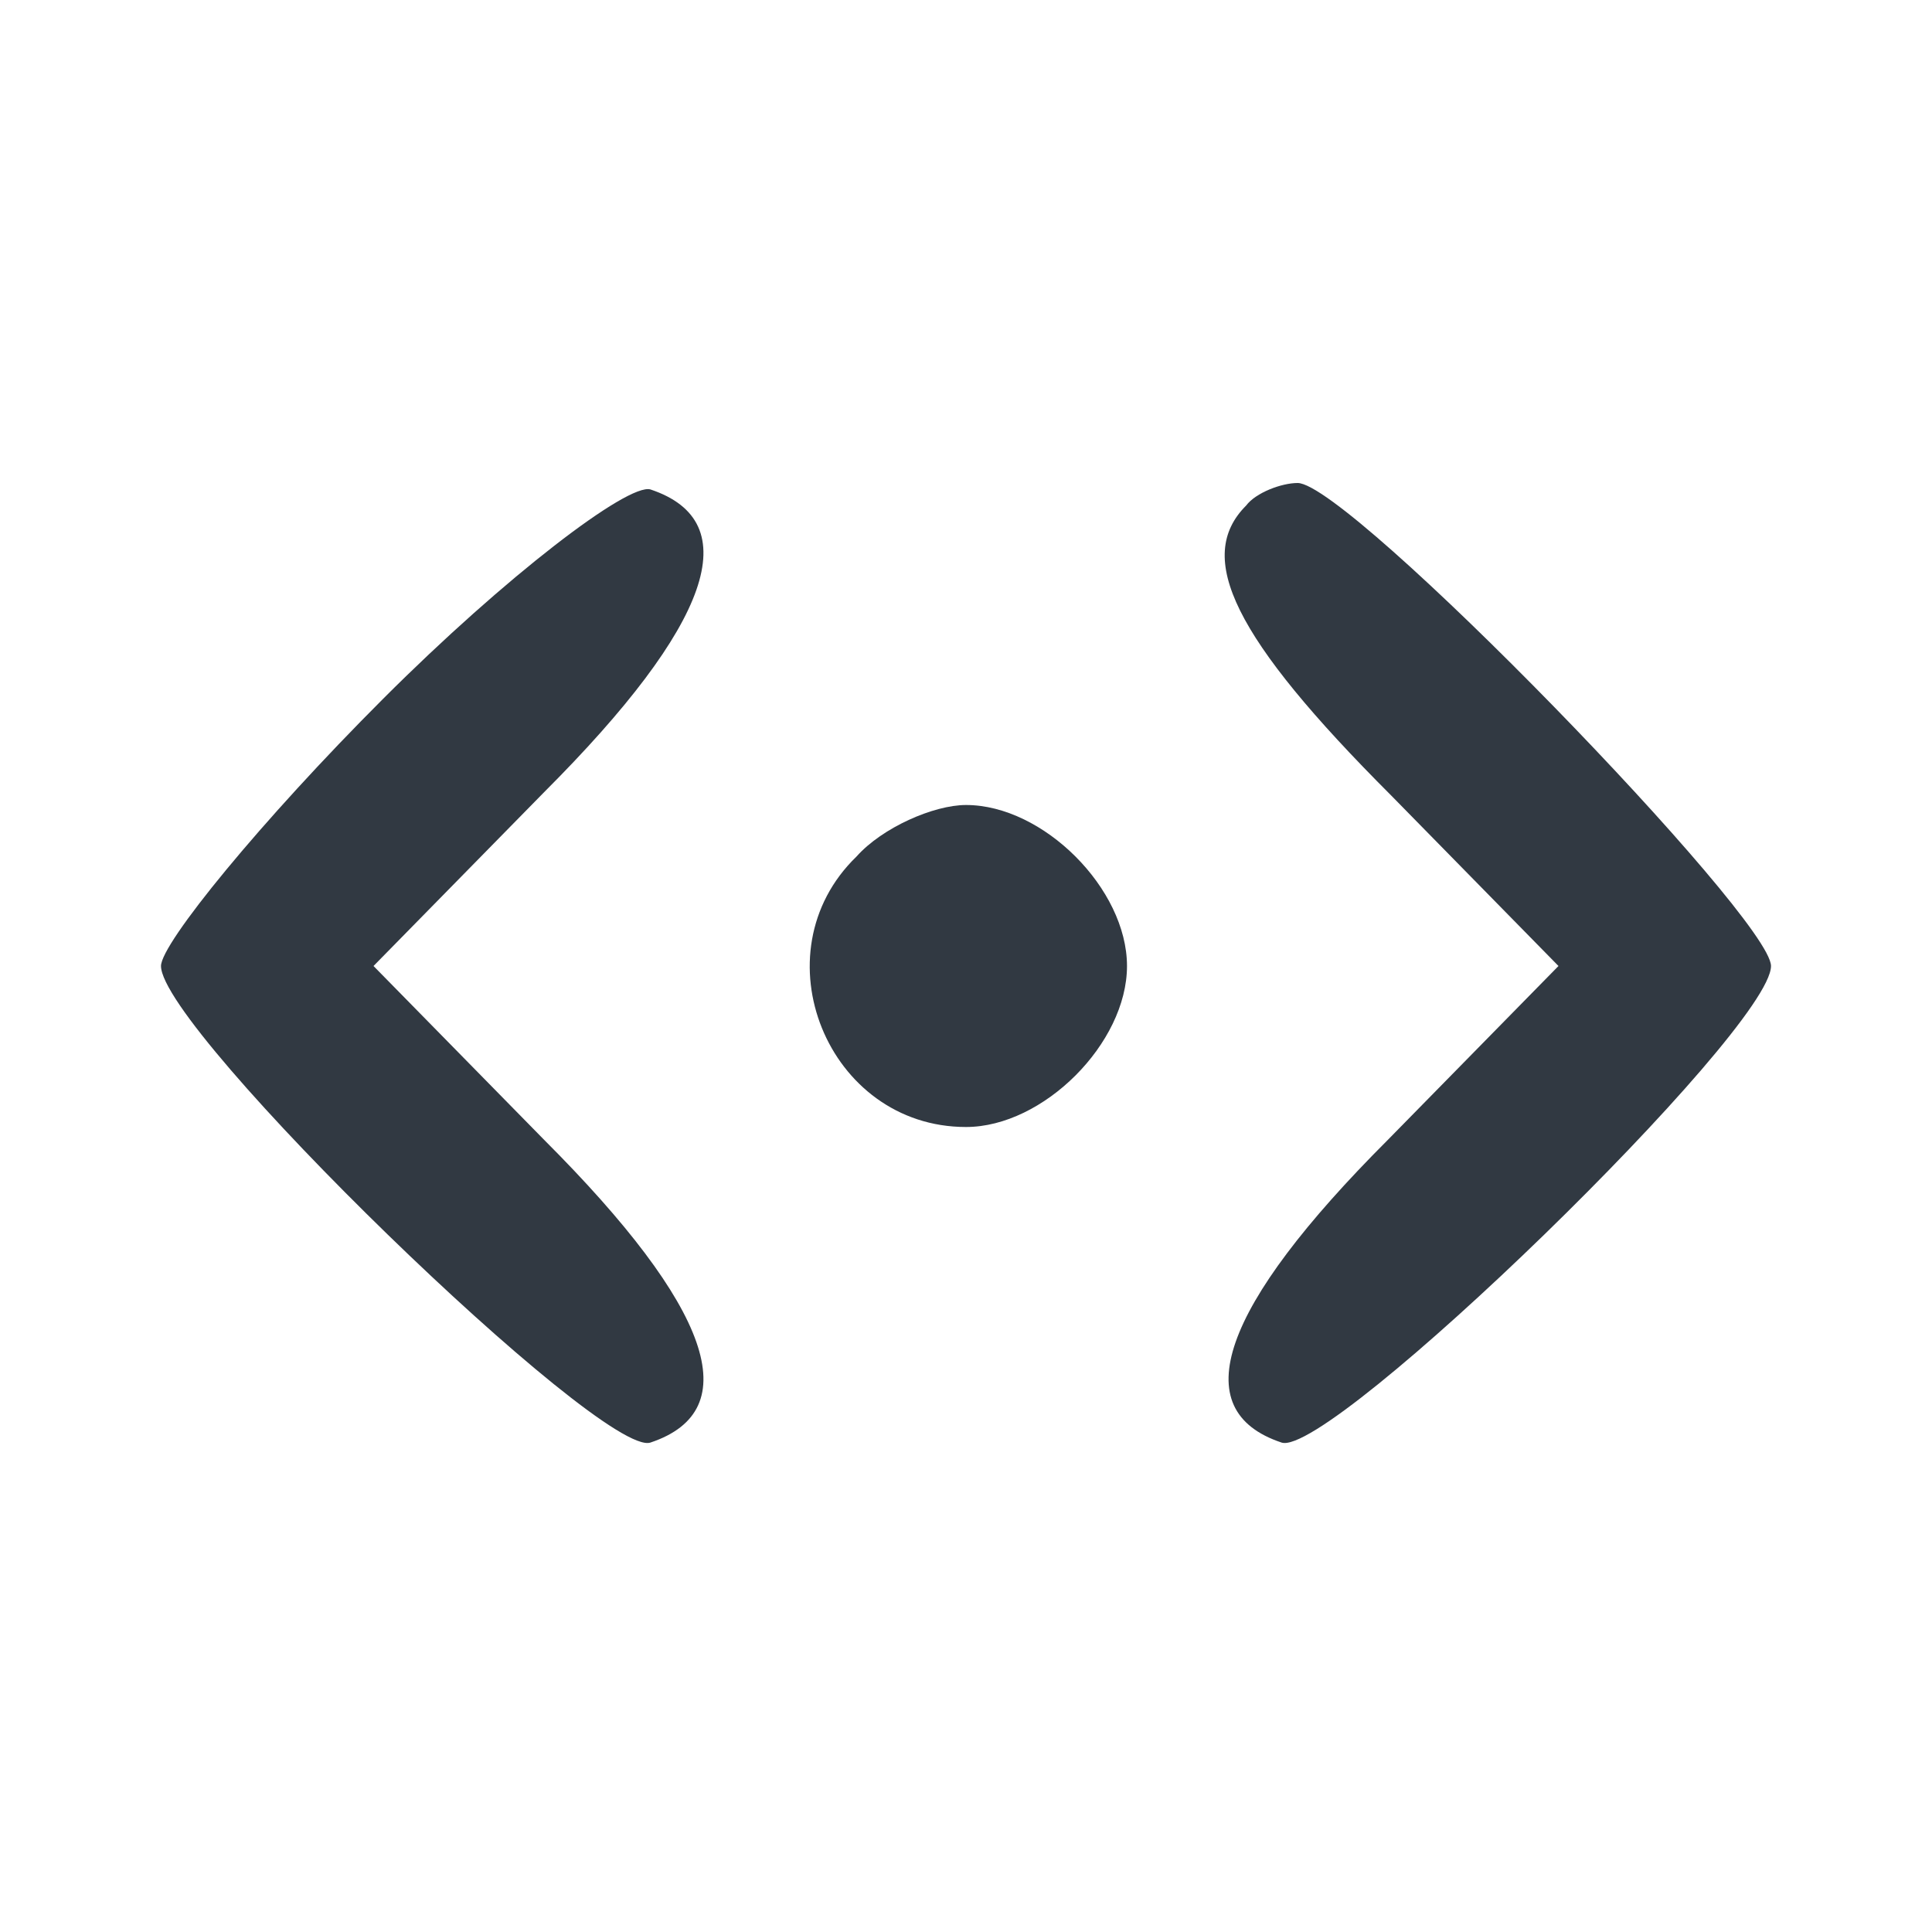 <?xml version="1.0" standalone="no"?>
<!DOCTYPE svg PUBLIC "-//W3C//DTD SVG 20010904//EN"
 "http://www.w3.org/TR/2001/REC-SVG-20010904/DTD/svg10.dtd">
<svg version="1.0" xmlns="http://www.w3.org/2000/svg"
 width="60pt" height="60pt" viewBox="0 0 60 60"
 preserveAspectRatio="xMidYMid meet">

<g transform="translate(0,60) scale(0.1,-0.1)"
fill="#313942" stroke="none">
<path d="M119 383 c-38 -38 -69 -76 -69 -83 0 -20 137 -153 152 -148 30 10 19
42 -33 94 l-53 54 53 54 c52 52 63 84 33 94 -7 2 -45 -27 -83 -65z"/>
<path d="M387 443 c-16 -16 -4 -41 45 -90 l52 -53 -53 -54 c-52 -52 -63 -84
-33 -94 15 -5 152 128 152 148 0 15 -131 150 -147 150 -5 0 -13 -3 -16 -7z"/>
<path d="M266 334 c-31 -30 -9 -84 34 -84 24 0 50 26 50 50 0 24 -26 50 -50
50 -10 0 -26 -7 -34 -16z"/>
</g>
</svg>
